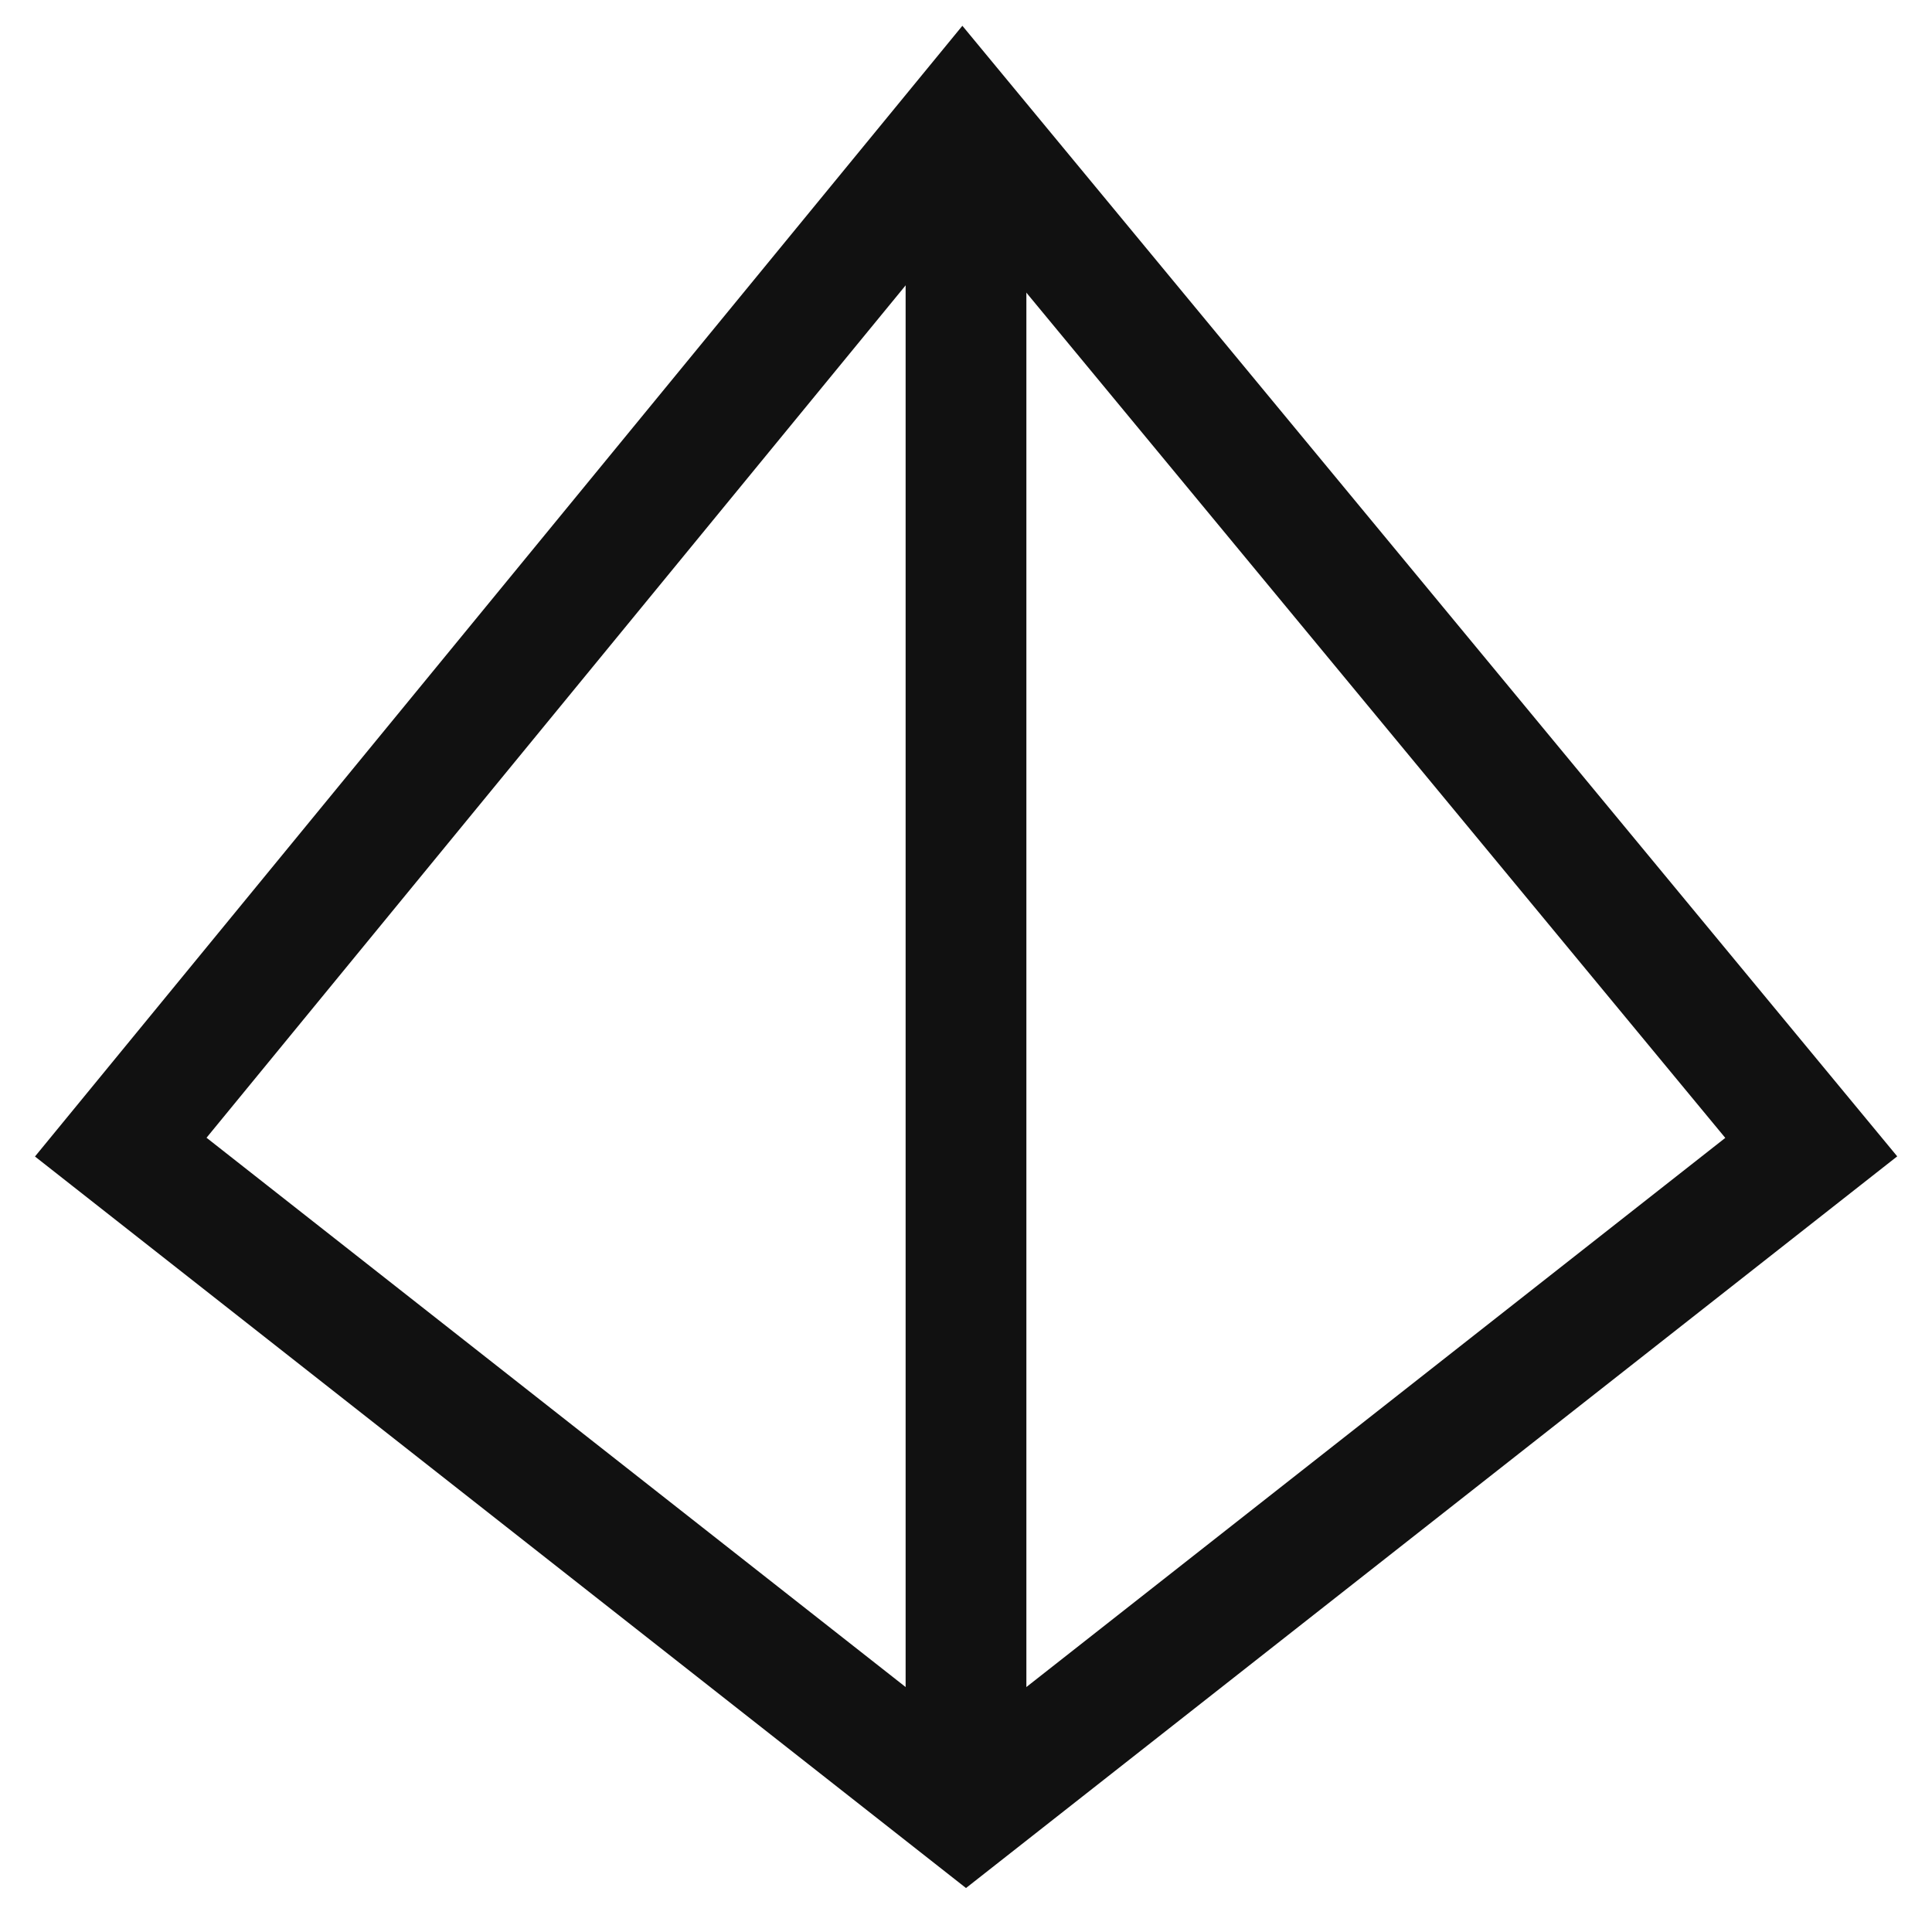 <svg width="32" height="32" viewBox="0 0 32 32" fill="none" xmlns="http://www.w3.org/2000/svg">
<g clip-path="url(#clip0_1_56)">
<path d="M16 2V30" stroke="#111111" stroke-width="2" stroke-miterlimit="10"/>
<path d="M2 19L16 30L30 19L15.943 2L2 19Z" stroke="#111111" stroke-width="2" stroke-miterlimit="10" stroke-linecap="square"/>
</g>
<defs>
<clipPath id="clip0_1_56">
<rect width="32" height="32" fill="white"/>
</clipPath>
</defs>
</svg>

